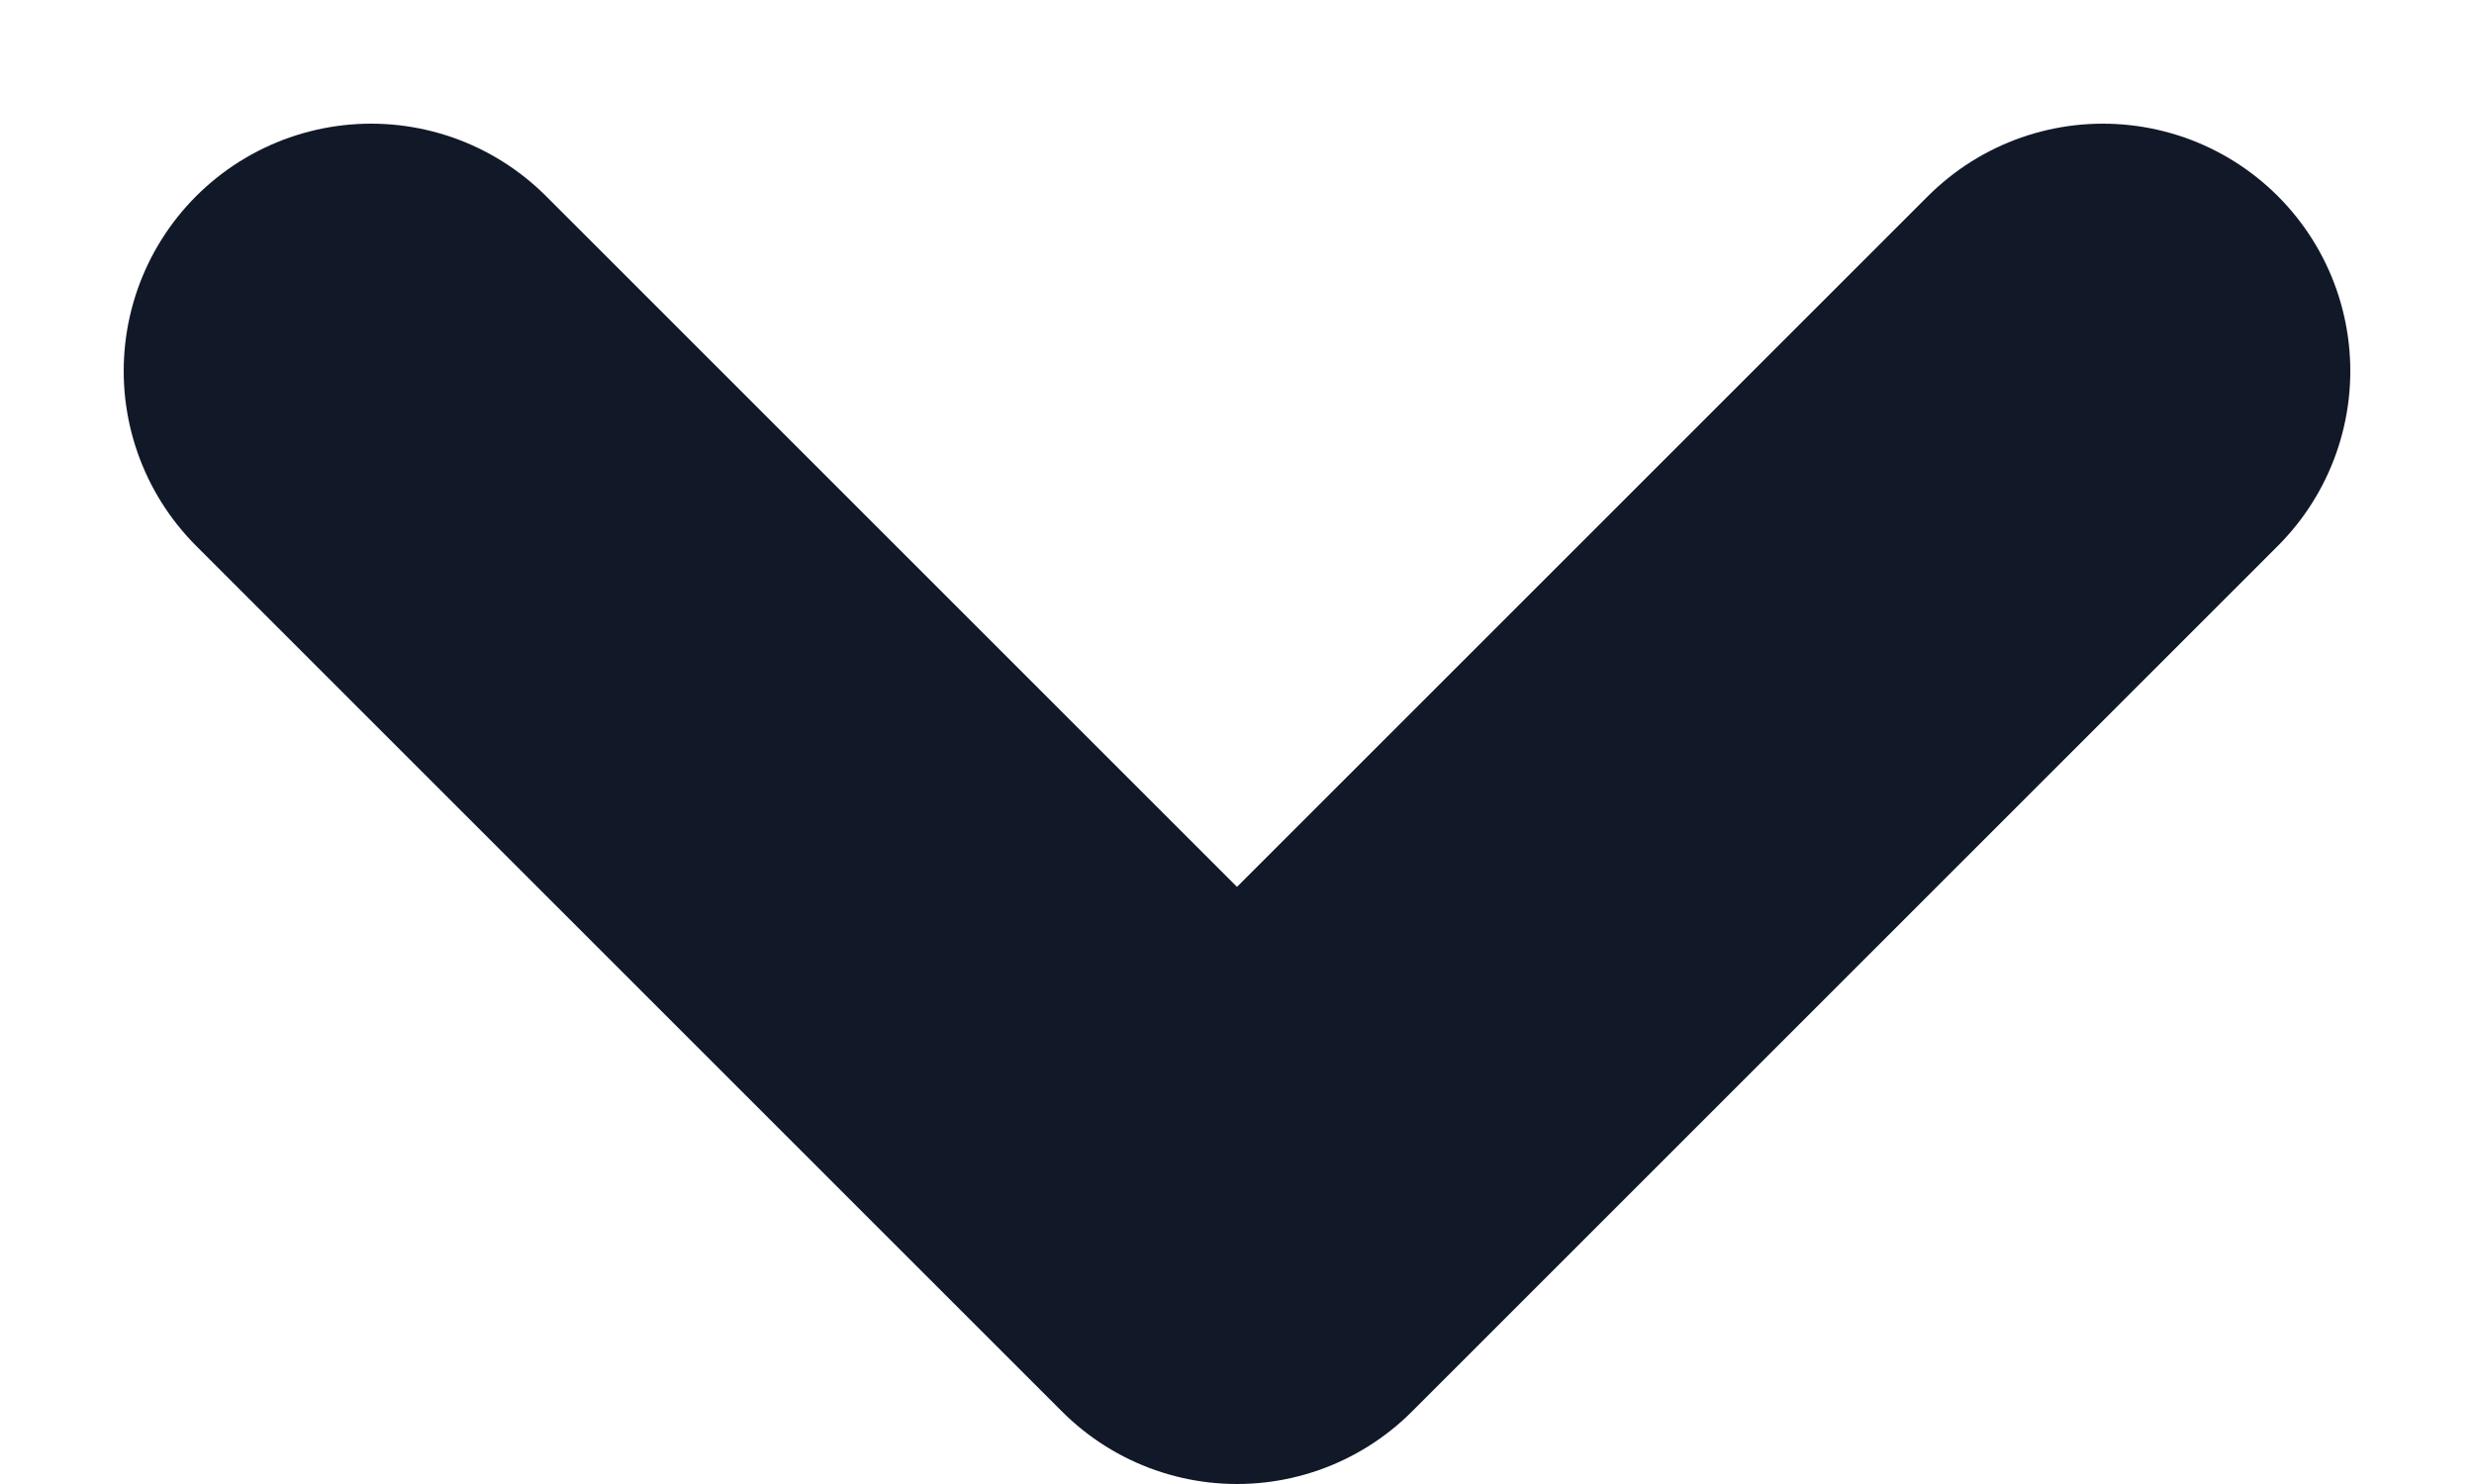 <svg width="10" height="6" viewBox="0 0 10 6" fill="none" xmlns="http://www.w3.org/2000/svg">
<path d="M8.5 1.5L5 5L1.5 1.5" stroke="#111827" stroke-width="2" stroke-linecap="round" stroke-linejoin="round"/>
</svg>
